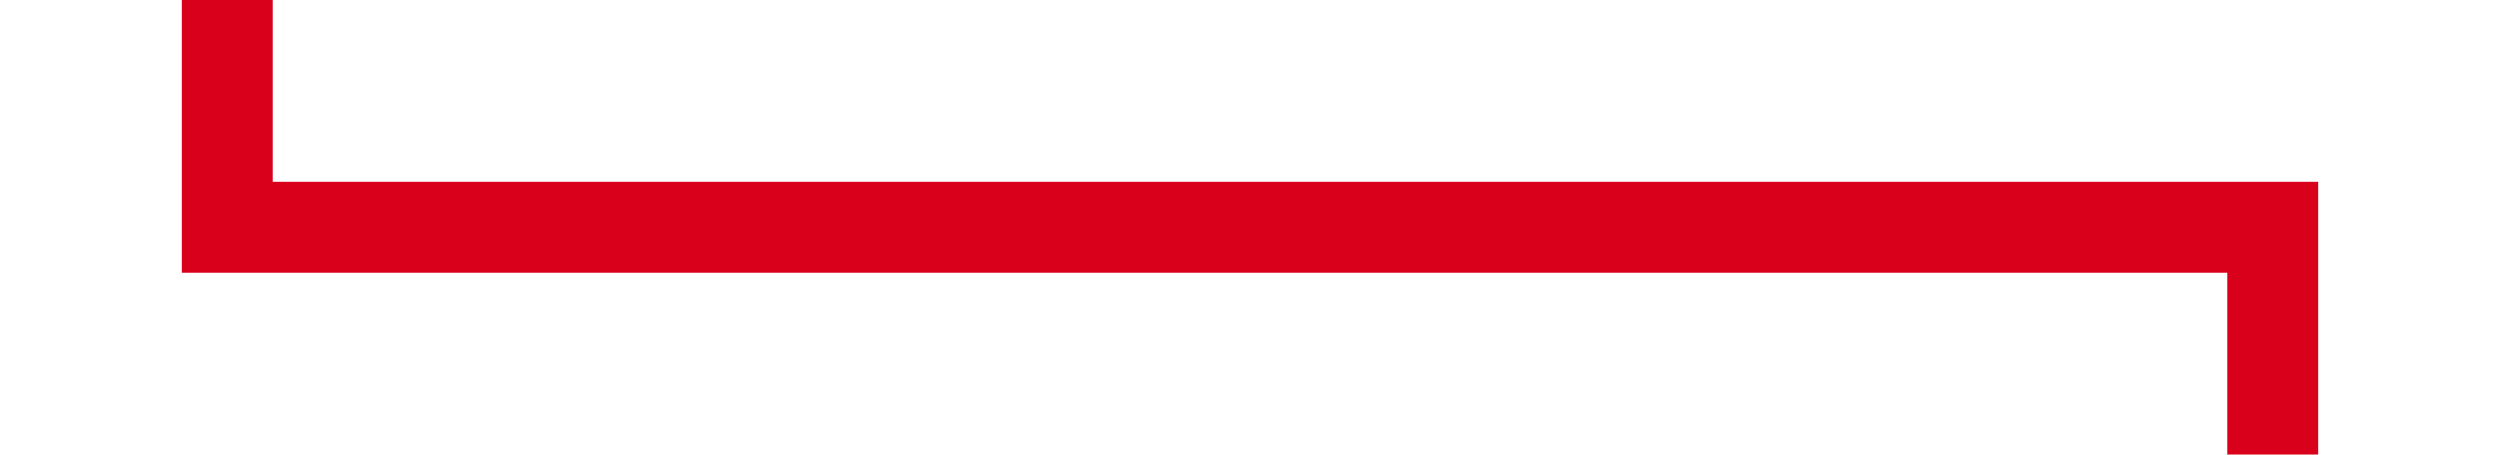 ﻿<?xml version="1.0" encoding="utf-8"?>
<svg version="1.1" xmlns:xlink="http://www.w3.org/1999/xlink" width="55px" height="10px" preserveAspectRatio="xMinYMid meet" viewBox="965 406  55 8" xmlns="http://www.w3.org/2000/svg">
  <path d="M 930 270  L 970 270  L 970 410  L 1015 410  L 1015 427  " stroke-width="2" stroke="#d9001b" fill="none" />
  <path d="M 1019.293 421.893  L 1015 426.186  L 1010.707 421.893  L 1009.293 423.307  L 1014.293 428.307  L 1015 429.014  L 1015.707 428.307  L 1020.707 423.307  L 1019.293 421.893  Z " fill-rule="nonzero" fill="#d9001b" stroke="none" />
</svg>